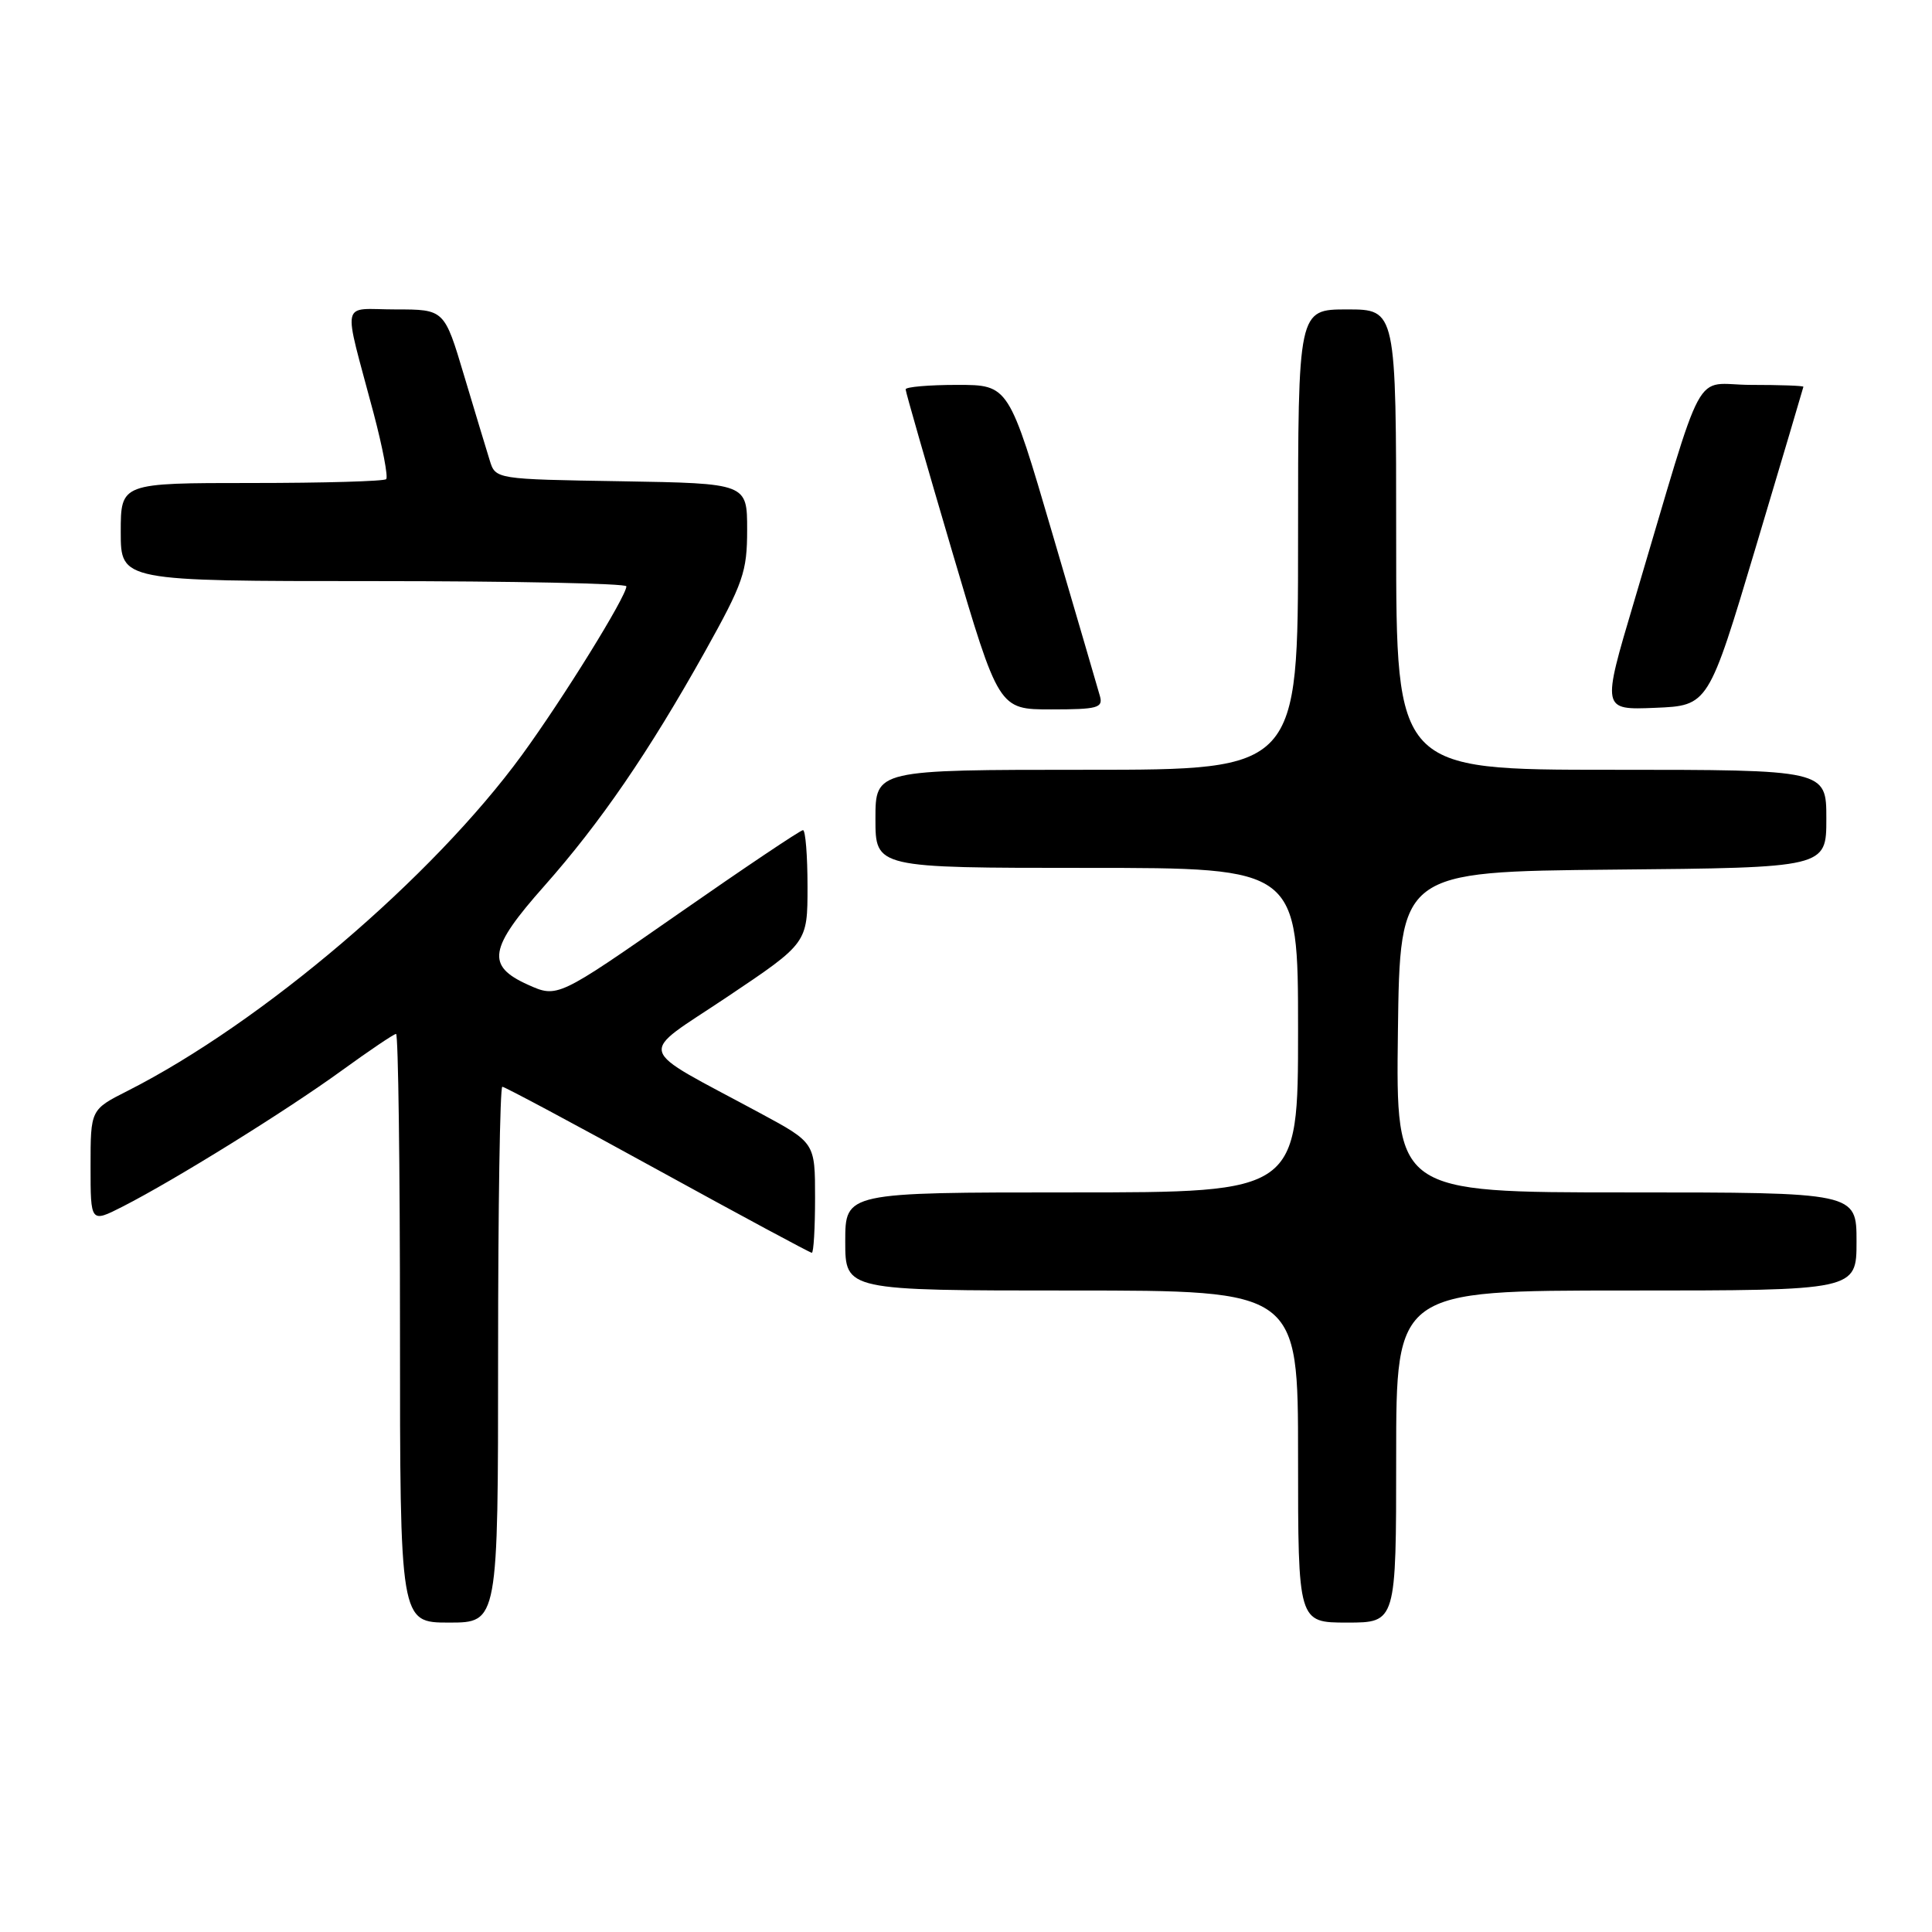 <?xml version="1.0" encoding="UTF-8" standalone="no"?>
<!DOCTYPE svg PUBLIC "-//W3C//DTD SVG 1.1//EN" "http://www.w3.org/Graphics/SVG/1.1/DTD/svg11.dtd" >
<svg xmlns="http://www.w3.org/2000/svg" xmlns:xlink="http://www.w3.org/1999/xlink" version="1.1" viewBox="0 0 256 256">
 <g >
 <path fill="currentColor"
d=" M 66.00 179.50 C 66.00 159.97 66.25 144.00 66.56 144.00 C 66.87 144.00 76.13 148.95 87.13 155.00 C 98.14 161.05 107.33 166.00 107.57 166.00 C 107.81 166.00 108.00 162.72 108.00 158.71 C 108.00 151.42 108.00 151.42 100.75 147.51 C 83.87 138.40 84.36 140.14 96.38 132.08 C 107.00 124.96 107.00 124.96 107.00 117.48 C 107.00 113.36 106.73 110.00 106.40 110.00 C 106.06 110.00 98.61 115.00 89.83 121.12 C 73.86 132.24 73.86 132.24 69.93 130.47 C 64.39 127.97 64.77 125.68 72.12 117.40 C 79.57 108.99 85.96 99.66 93.39 86.38 C 98.50 77.22 99.00 75.78 99.00 70.19 C 99.00 64.05 99.00 64.05 82.33 63.77 C 65.66 63.50 65.66 63.50 64.89 61.00 C 64.46 59.62 62.93 54.56 61.49 49.75 C 58.88 41.00 58.88 41.00 52.42 41.00 C 45.02 41.00 45.39 39.25 49.50 54.74 C 50.70 59.27 51.45 63.21 51.17 63.49 C 50.90 63.77 42.87 64.00 33.33 64.00 C 16.00 64.00 16.00 64.00 16.00 70.50 C 16.00 77.00 16.00 77.00 49.50 77.00 C 67.93 77.00 83.00 77.31 83.00 77.69 C 83.00 79.02 74.62 92.55 69.19 100.00 C 57.33 116.26 34.72 135.52 16.88 144.56 C 12.00 147.03 12.00 147.03 12.00 154.54 C 12.00 162.04 12.00 162.04 16.25 159.88 C 23.10 156.39 37.96 147.17 45.23 141.89 C 48.94 139.20 52.20 137.00 52.48 137.00 C 52.77 137.00 53.00 154.55 53.00 176.00 C 53.00 215.00 53.00 215.00 59.50 215.00 C 66.00 215.00 66.00 215.00 66.00 179.50 Z  M 185.00 193.00 C 185.00 171.00 185.00 171.00 215.50 171.00 C 246.00 171.00 246.00 171.00 246.00 164.50 C 246.00 158.00 246.00 158.00 215.48 158.00 C 184.96 158.00 184.96 158.00 185.23 136.75 C 185.50 115.50 185.50 115.50 213.75 115.23 C 242.00 114.97 242.00 114.97 242.00 108.48 C 242.00 102.00 242.00 102.00 213.50 102.00 C 185.00 102.00 185.00 102.00 185.00 71.50 C 185.00 41.00 185.00 41.00 178.50 41.00 C 172.00 41.00 172.00 41.00 172.00 71.50 C 172.00 102.00 172.00 102.00 144.00 102.00 C 116.00 102.00 116.00 102.00 116.00 108.50 C 116.00 115.00 116.00 115.00 144.00 115.00 C 172.00 115.00 172.00 115.00 172.00 136.50 C 172.00 158.00 172.00 158.00 142.00 158.00 C 112.00 158.00 112.00 158.00 112.00 164.50 C 112.00 171.00 112.00 171.00 142.00 171.00 C 172.00 171.00 172.00 171.00 172.00 193.00 C 172.00 215.00 172.00 215.00 178.50 215.00 C 185.00 215.00 185.00 215.00 185.00 193.00 Z  M 145.75 92.25 C 145.48 91.29 142.65 81.61 139.46 70.75 C 133.67 51.00 133.67 51.00 126.83 51.00 C 123.07 51.00 120.00 51.27 120.00 51.59 C 120.00 51.92 122.78 61.59 126.17 73.09 C 132.34 94.00 132.34 94.00 139.28 94.00 C 145.42 94.00 146.18 93.80 145.75 92.25 Z  M 232.65 72.50 C 236.10 60.95 238.94 51.39 238.96 51.25 C 238.98 51.11 235.87 51.00 232.04 51.00 C 224.15 51.00 226.19 47.24 216.50 79.79 C 212.25 94.08 212.25 94.08 219.31 93.79 C 226.37 93.50 226.37 93.50 232.65 72.50 Z "/>
</g>
</svg>